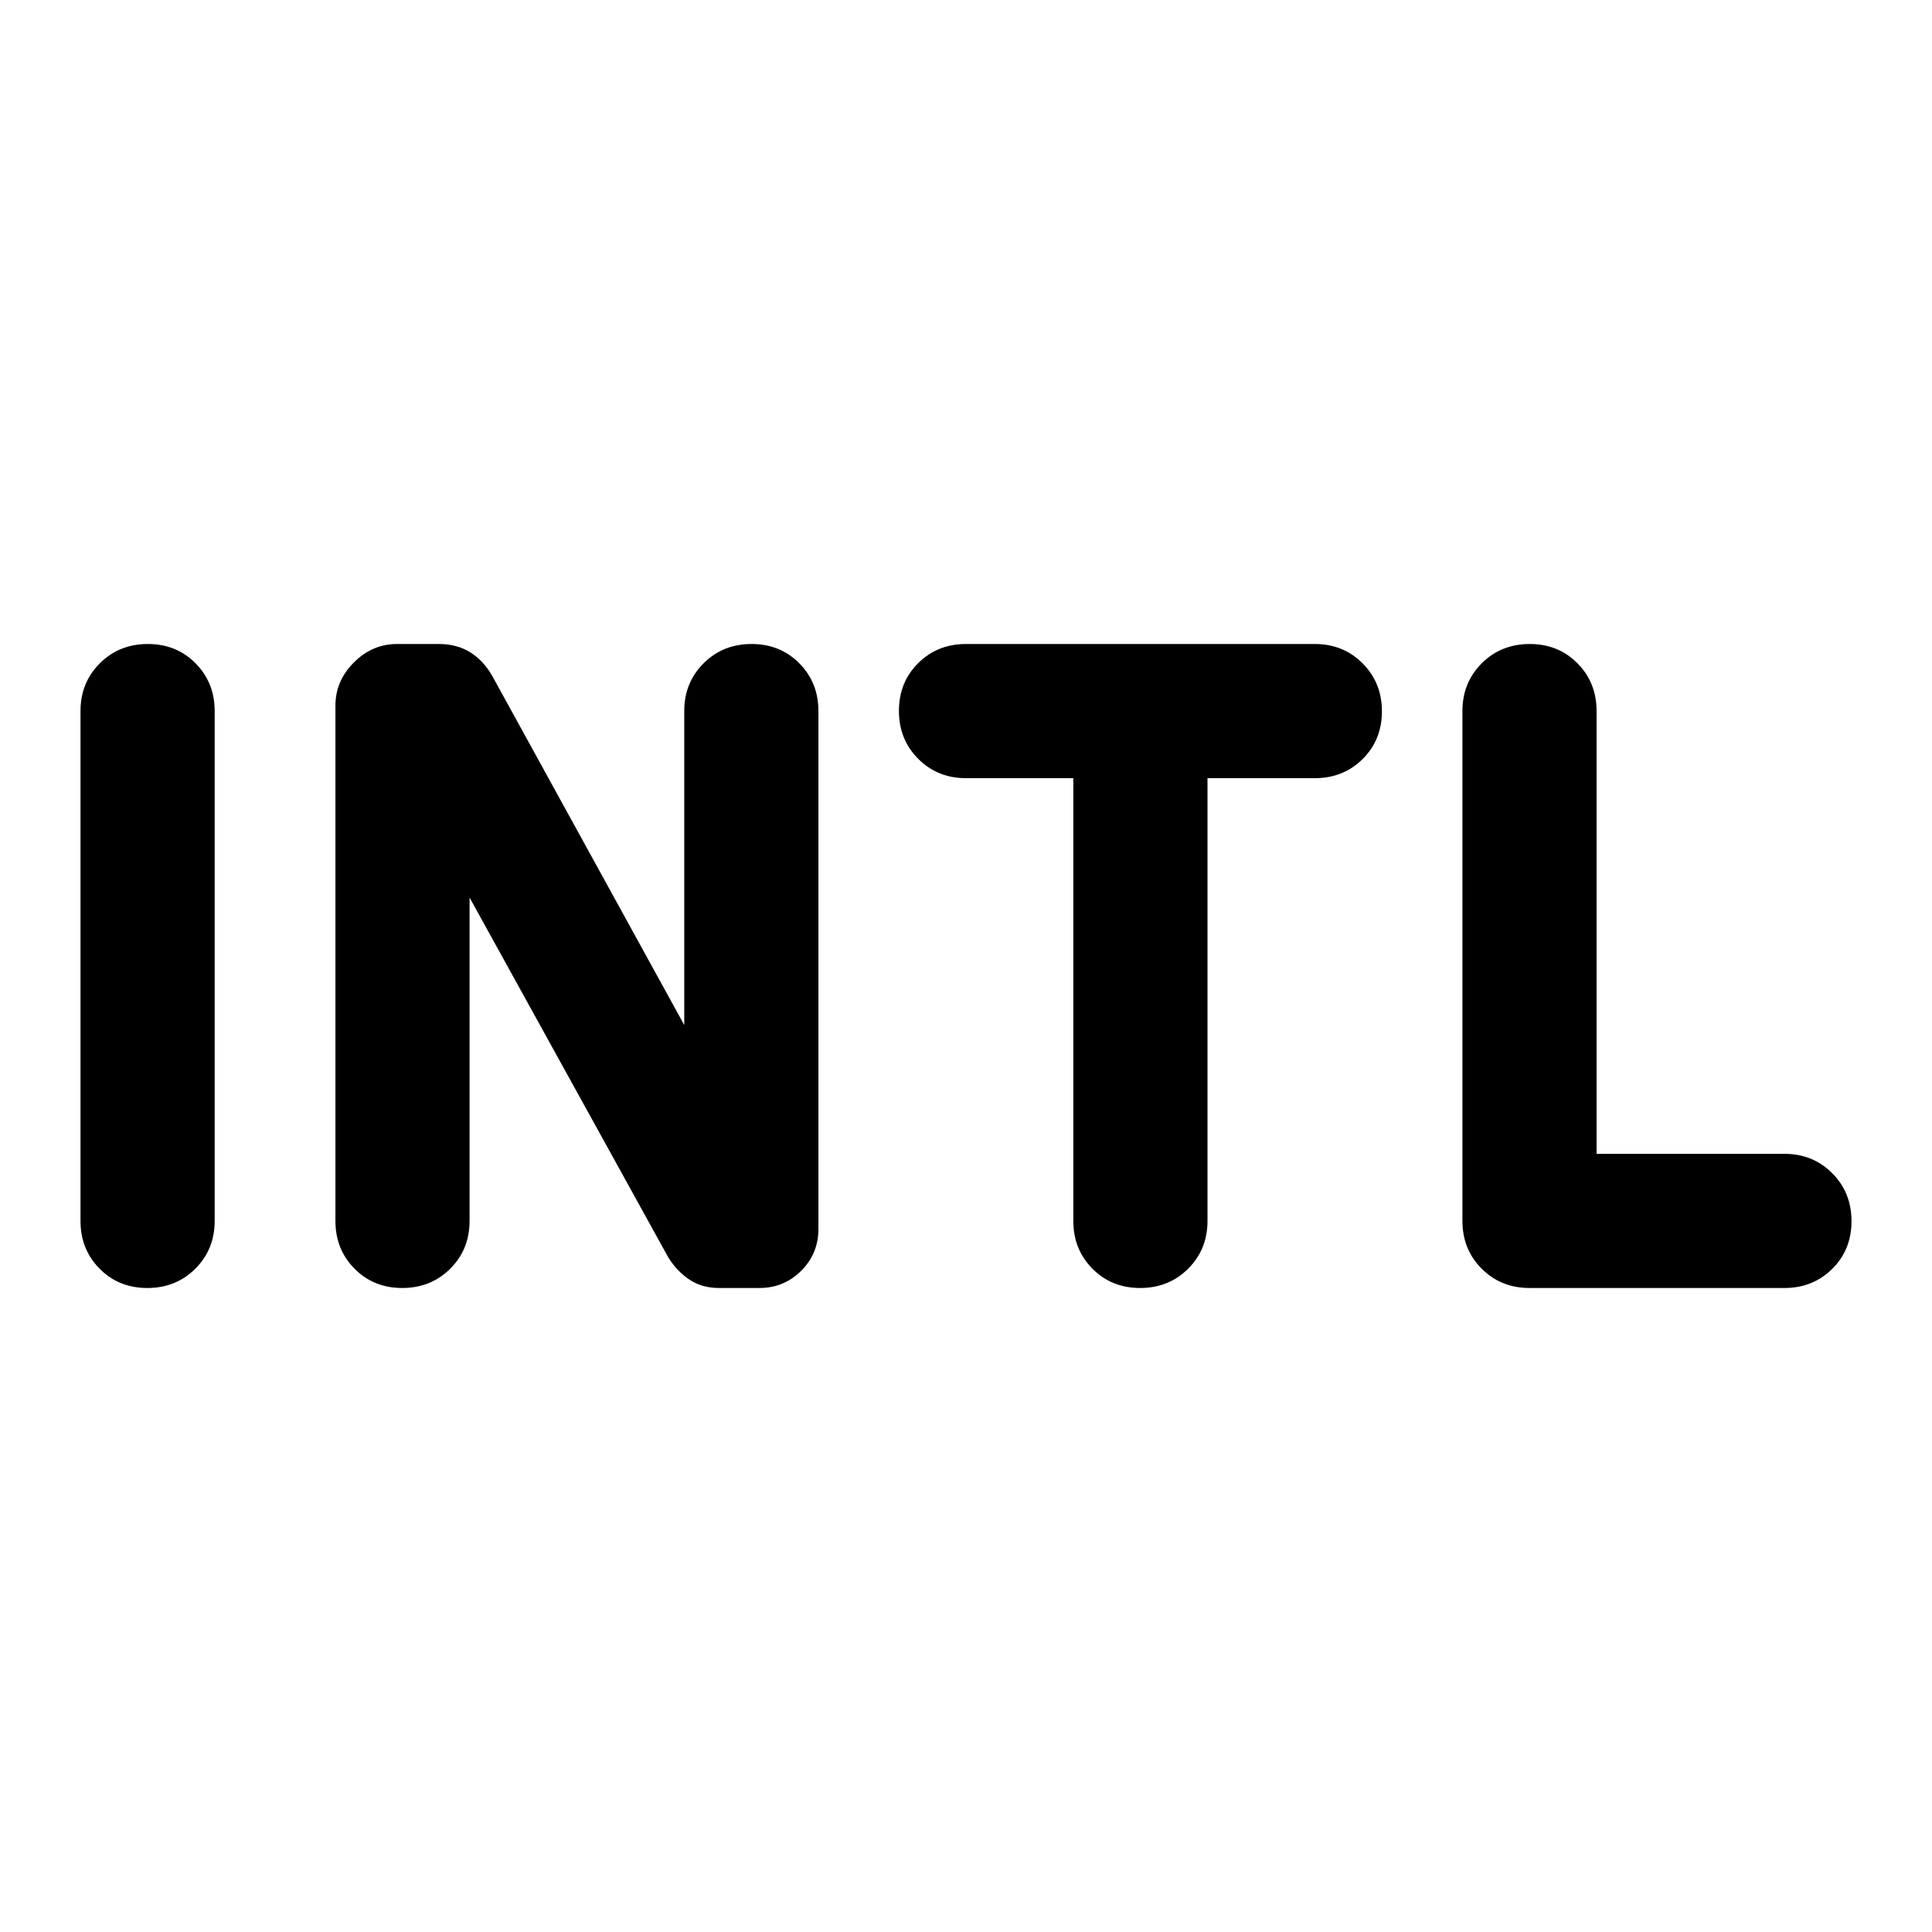 <svg xmlns="http://www.w3.org/2000/svg" viewBox="0 -960 960 960" width="32" height="32"><path d="M73.22-320Q59-320 49.5-329.58q-9.5-9.59-9.5-23.75v-253.34q0-14.16 9.62-23.75Q59.23-640 73.45-640q14.22 0 23.72 9.58 9.5 9.59 9.5 23.75v253.34q0 14.16-9.62 23.75Q87.43-320 73.22-320Zm126.66 0q-14.21 0-23.71-9.58-9.5-9.59-9.5-23.75v-256q0-12.34 9.16-21.5Q185-640 197.33-640H218q9.1 0 15.72 4.17 6.61 4.16 10.95 11.83L340-450.67v-156q0-14.16 9.62-23.75 9.61-9.58 23.83-9.58 14.22 0 23.72 9.58 9.5 9.59 9.5 23.75v257.34q0 12.22-8.56 20.77-8.55 8.56-20.78 8.56h-20q-8.55 0-14.77-4.17-6.23-4.16-10.56-11.16L233.33-514v160.67q0 14.16-9.61 23.75-9.62 9.58-23.84 9.58Zm366.67 0q-14.22 0-23.72-9.58-9.5-9.59-9.5-23.75v-220H480q-14.17 0-23.75-9.62t-9.58-23.83q0-14.22 9.58-23.72 9.58-9.5 23.75-9.5h173.33q14.17 0 23.75 9.62 9.59 9.61 9.59 23.83 0 14.22-9.59 23.72-9.58 9.5-23.75 9.5H600v220q0 14.16-9.62 23.75-9.61 9.58-23.83 9.58ZM760-320q-14.17 0-23.75-9.58-9.58-9.59-9.58-23.75v-253.34q0-14.16 9.61-23.75 9.62-9.58 23.84-9.58 14.21 0 23.71 9.58 9.5 9.59 9.5 23.75v220h93.34q14.16 0 23.75 9.62 9.58 9.62 9.58 23.83 0 14.22-9.58 23.72-9.59 9.5-23.75 9.5H760Z"/></svg>